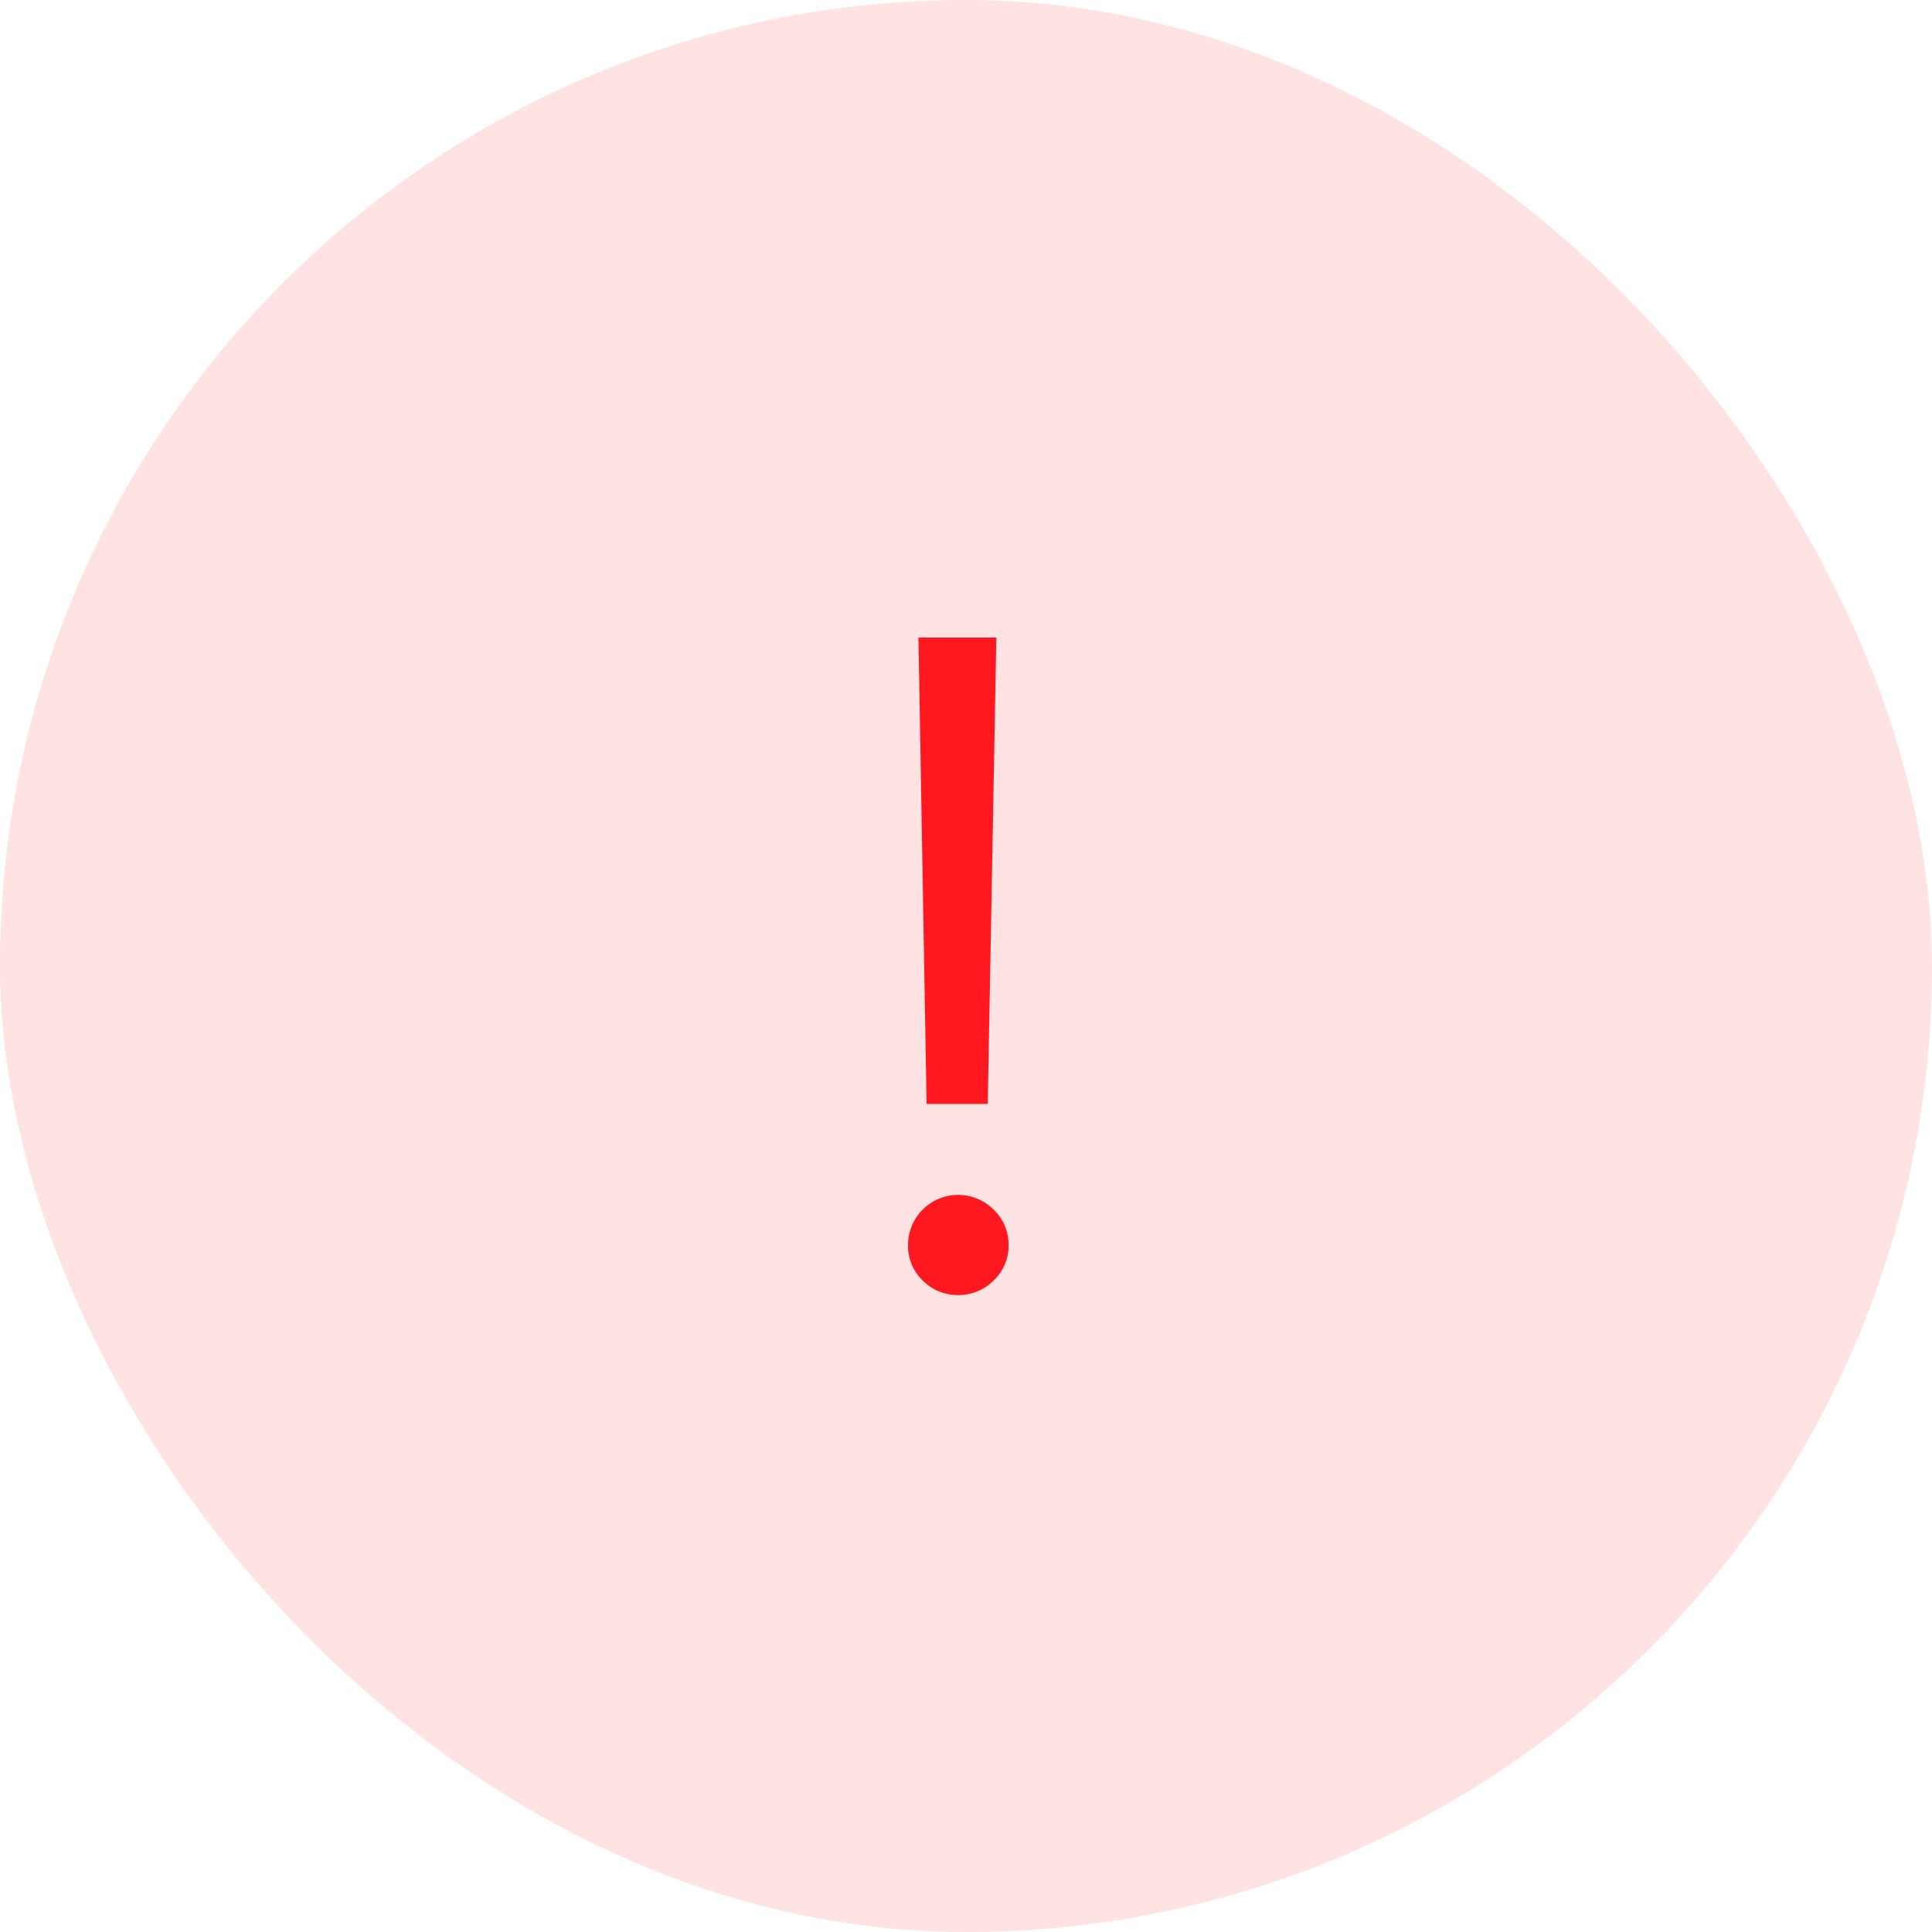 <svg xmlns="http://www.w3.org/2000/svg" width="100" height="100" viewBox="0 0 100 100">
  <g id="Group_3" data-name="Group 3" transform="translate(-750 -154)">
    <rect id="Rectangle" width="100" height="100" rx="50" transform="translate(750 154)" fill="#ffdada" opacity="0.8"/>
    <path id="_" data-name="!" d="M21.969,18.391l-.445,24.141H18.359l-.422-24.141ZM20,52.422a2.527,2.527,0,0,1-1.84-.75,2.468,2.468,0,0,1-.762-1.828A2.594,2.594,0,0,1,21.828,48a2.488,2.488,0,0,1,.773,1.84,2.45,2.45,0,0,1-.773,1.828A2.538,2.538,0,0,1,20,52.422Z" transform="translate(779.602 168.609)" fill="#ff1820"/>
  </g>
</svg>
